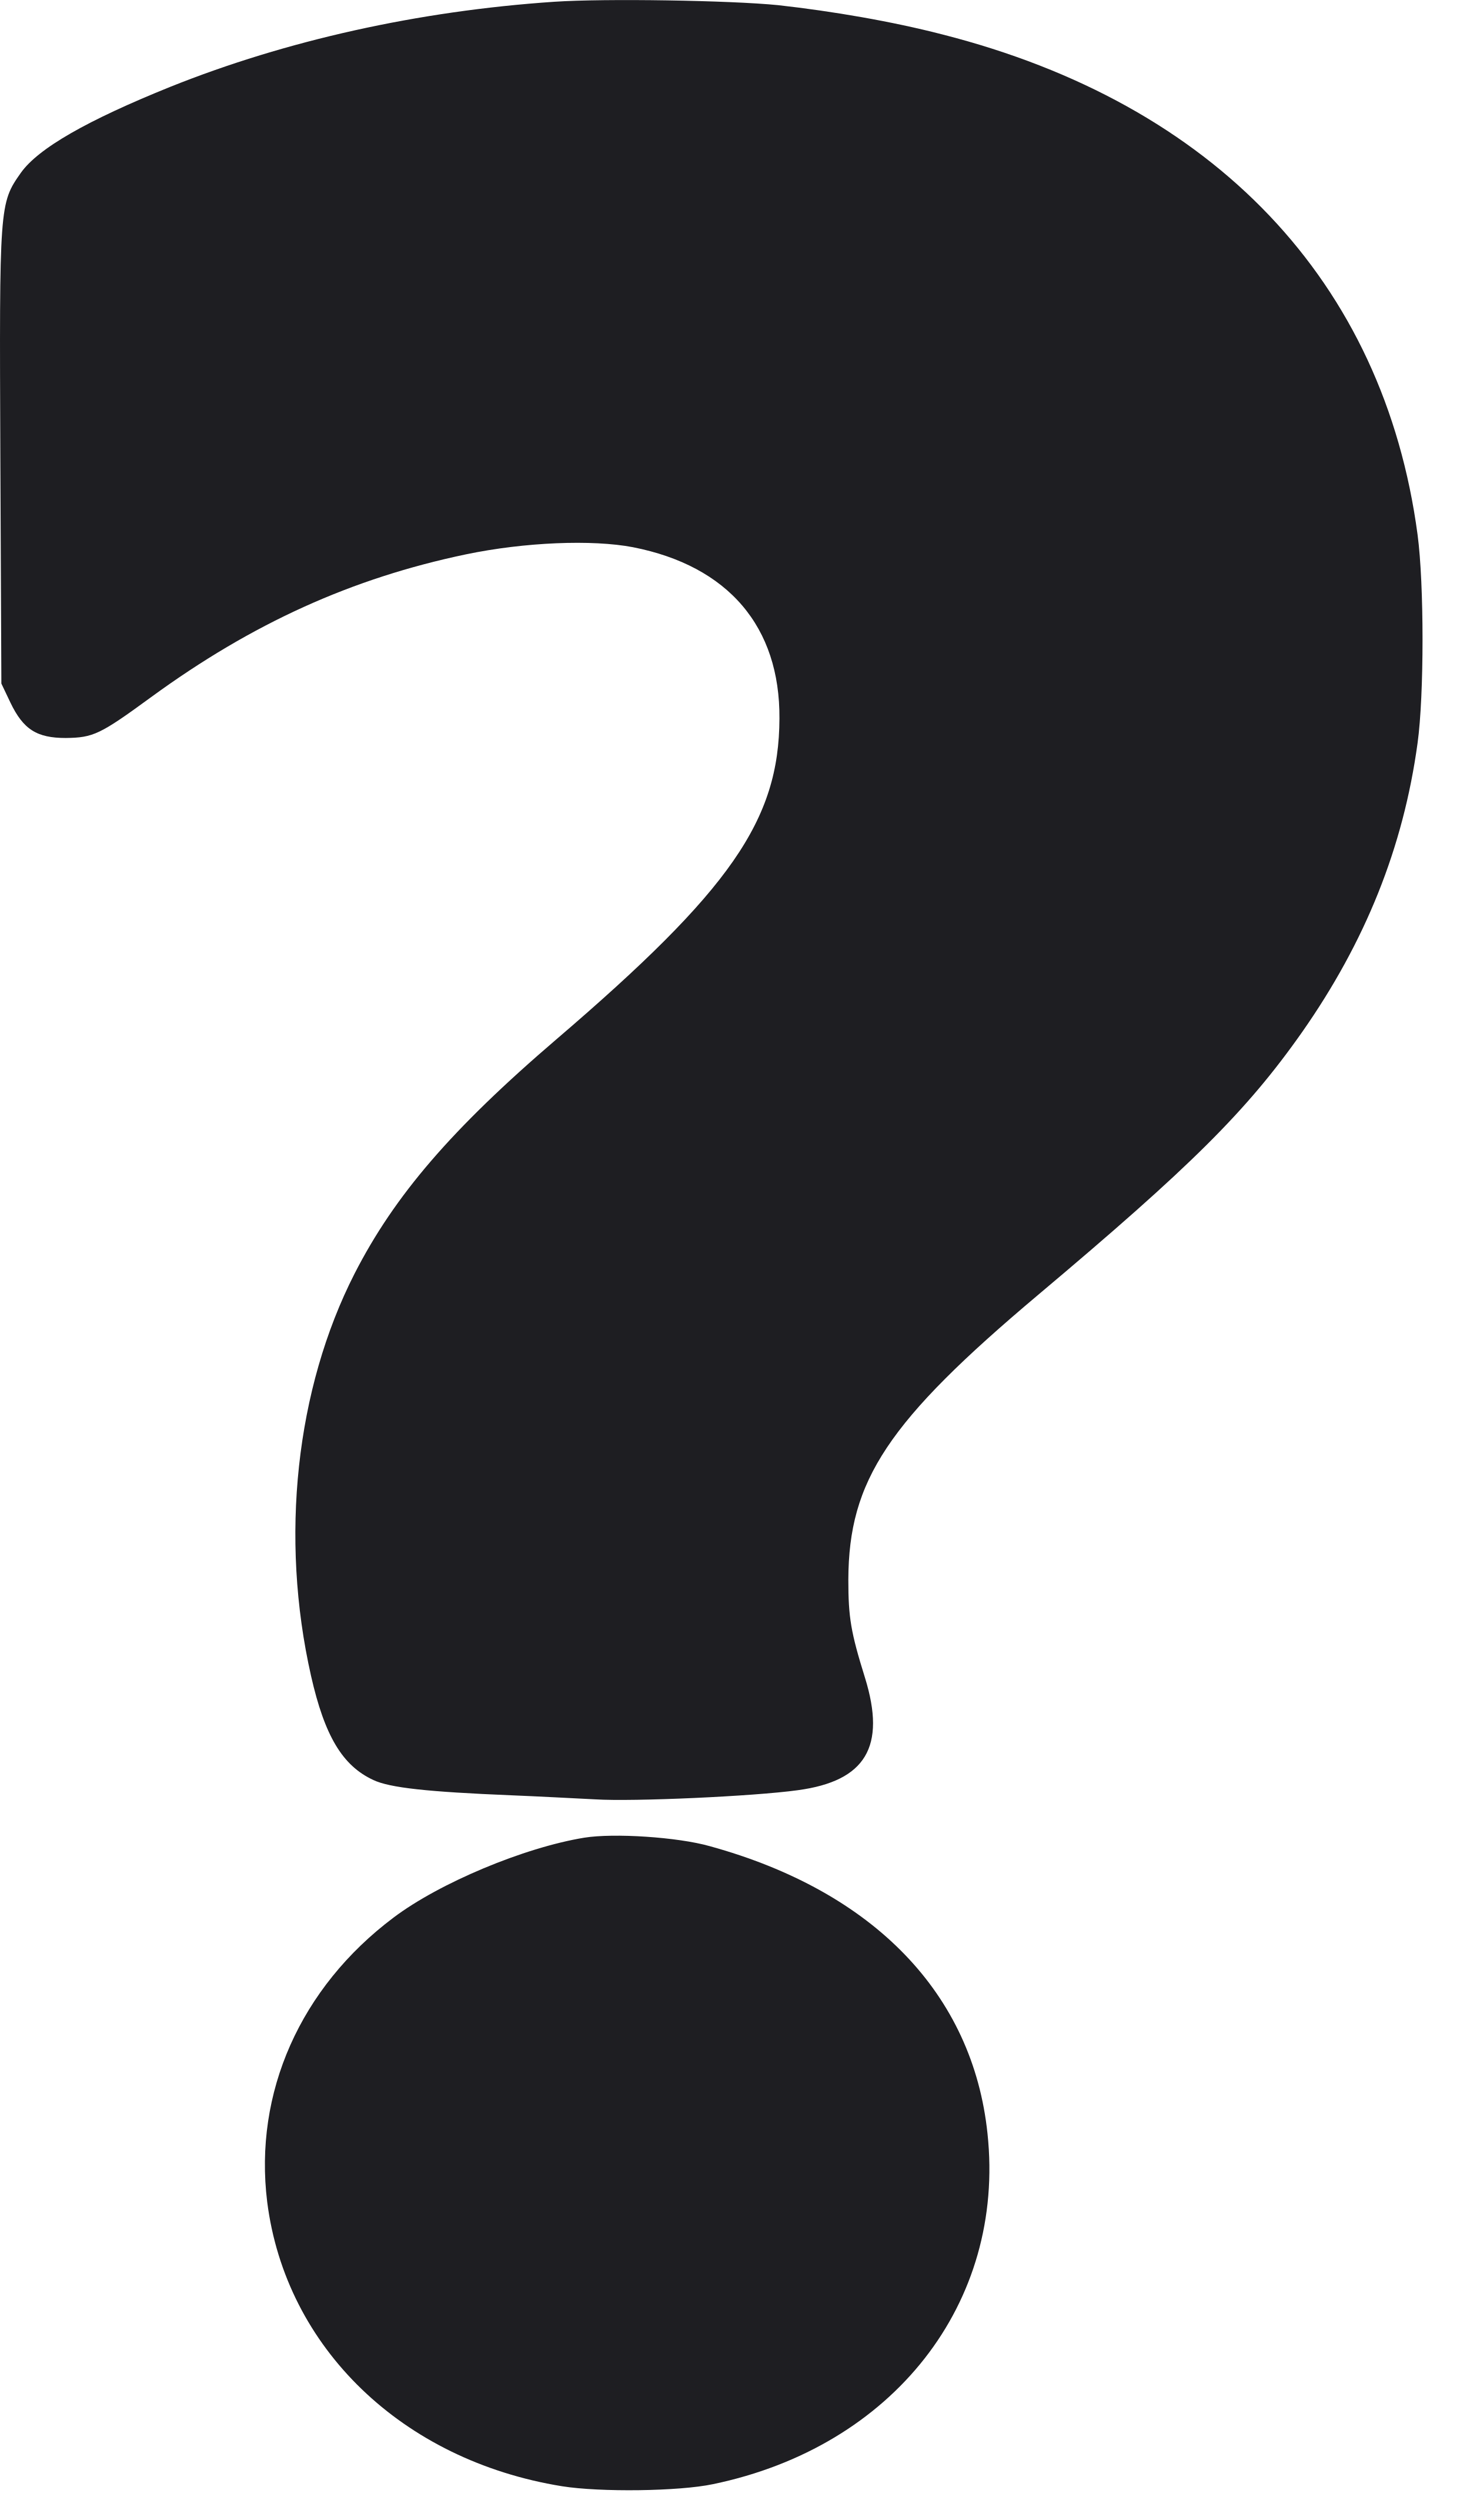 <svg width="30" height="51" viewBox="0 0 30 51" fill="none" xmlns="http://www.w3.org/2000/svg">
<path d="M11.312 0.036C8.536 0.223 5.837 0.826 3.479 1.77C1.775 2.457 0.781 3.026 0.426 3.525C-0.014 4.149 -0.014 4.184 0.007 9.311L0.028 13.945L0.213 14.334C0.476 14.882 0.753 15.055 1.342 15.055C1.903 15.048 2.038 14.986 3.082 14.223C5.155 12.71 7.186 11.795 9.508 11.309C10.709 11.059 12.086 11.004 12.917 11.163C14.863 11.545 15.921 12.787 15.907 14.66C15.899 16.734 14.912 18.156 11.355 21.202C9.217 23.033 8.053 24.386 7.236 25.982C6.036 28.334 5.709 31.365 6.348 34.189C6.625 35.41 6.987 36.02 7.619 36.312C7.953 36.471 8.727 36.554 10.432 36.624C10.957 36.645 11.731 36.686 12.15 36.707C12.924 36.756 15.381 36.645 16.283 36.52C17.668 36.333 18.087 35.632 17.654 34.23C17.362 33.294 17.313 32.995 17.313 32.225C17.32 30.2 18.115 29 21.19 26.412C24.3 23.796 25.436 22.673 26.573 21.056C27.865 19.211 28.639 17.289 28.93 15.159C29.065 14.181 29.065 11.919 28.93 10.907C28.241 5.745 24.79 2.117 19.23 0.702C18.207 0.438 17 0.23 15.878 0.105C14.905 0.008 12.349 -0.034 11.312 0.036Z" fill="#1E1E22"/>
<path d="M11.923 37.489C10.694 37.69 8.969 38.412 8.031 39.119C6.128 40.548 5.177 42.692 5.453 44.919C5.83 47.895 8.209 50.191 11.468 50.719C12.249 50.844 13.861 50.823 14.55 50.677C18.229 49.914 20.522 46.986 20.153 43.525C19.855 40.68 17.838 38.585 14.486 37.662C13.826 37.475 12.526 37.392 11.923 37.489Z" fill="#1E1E22"/>
</svg>
